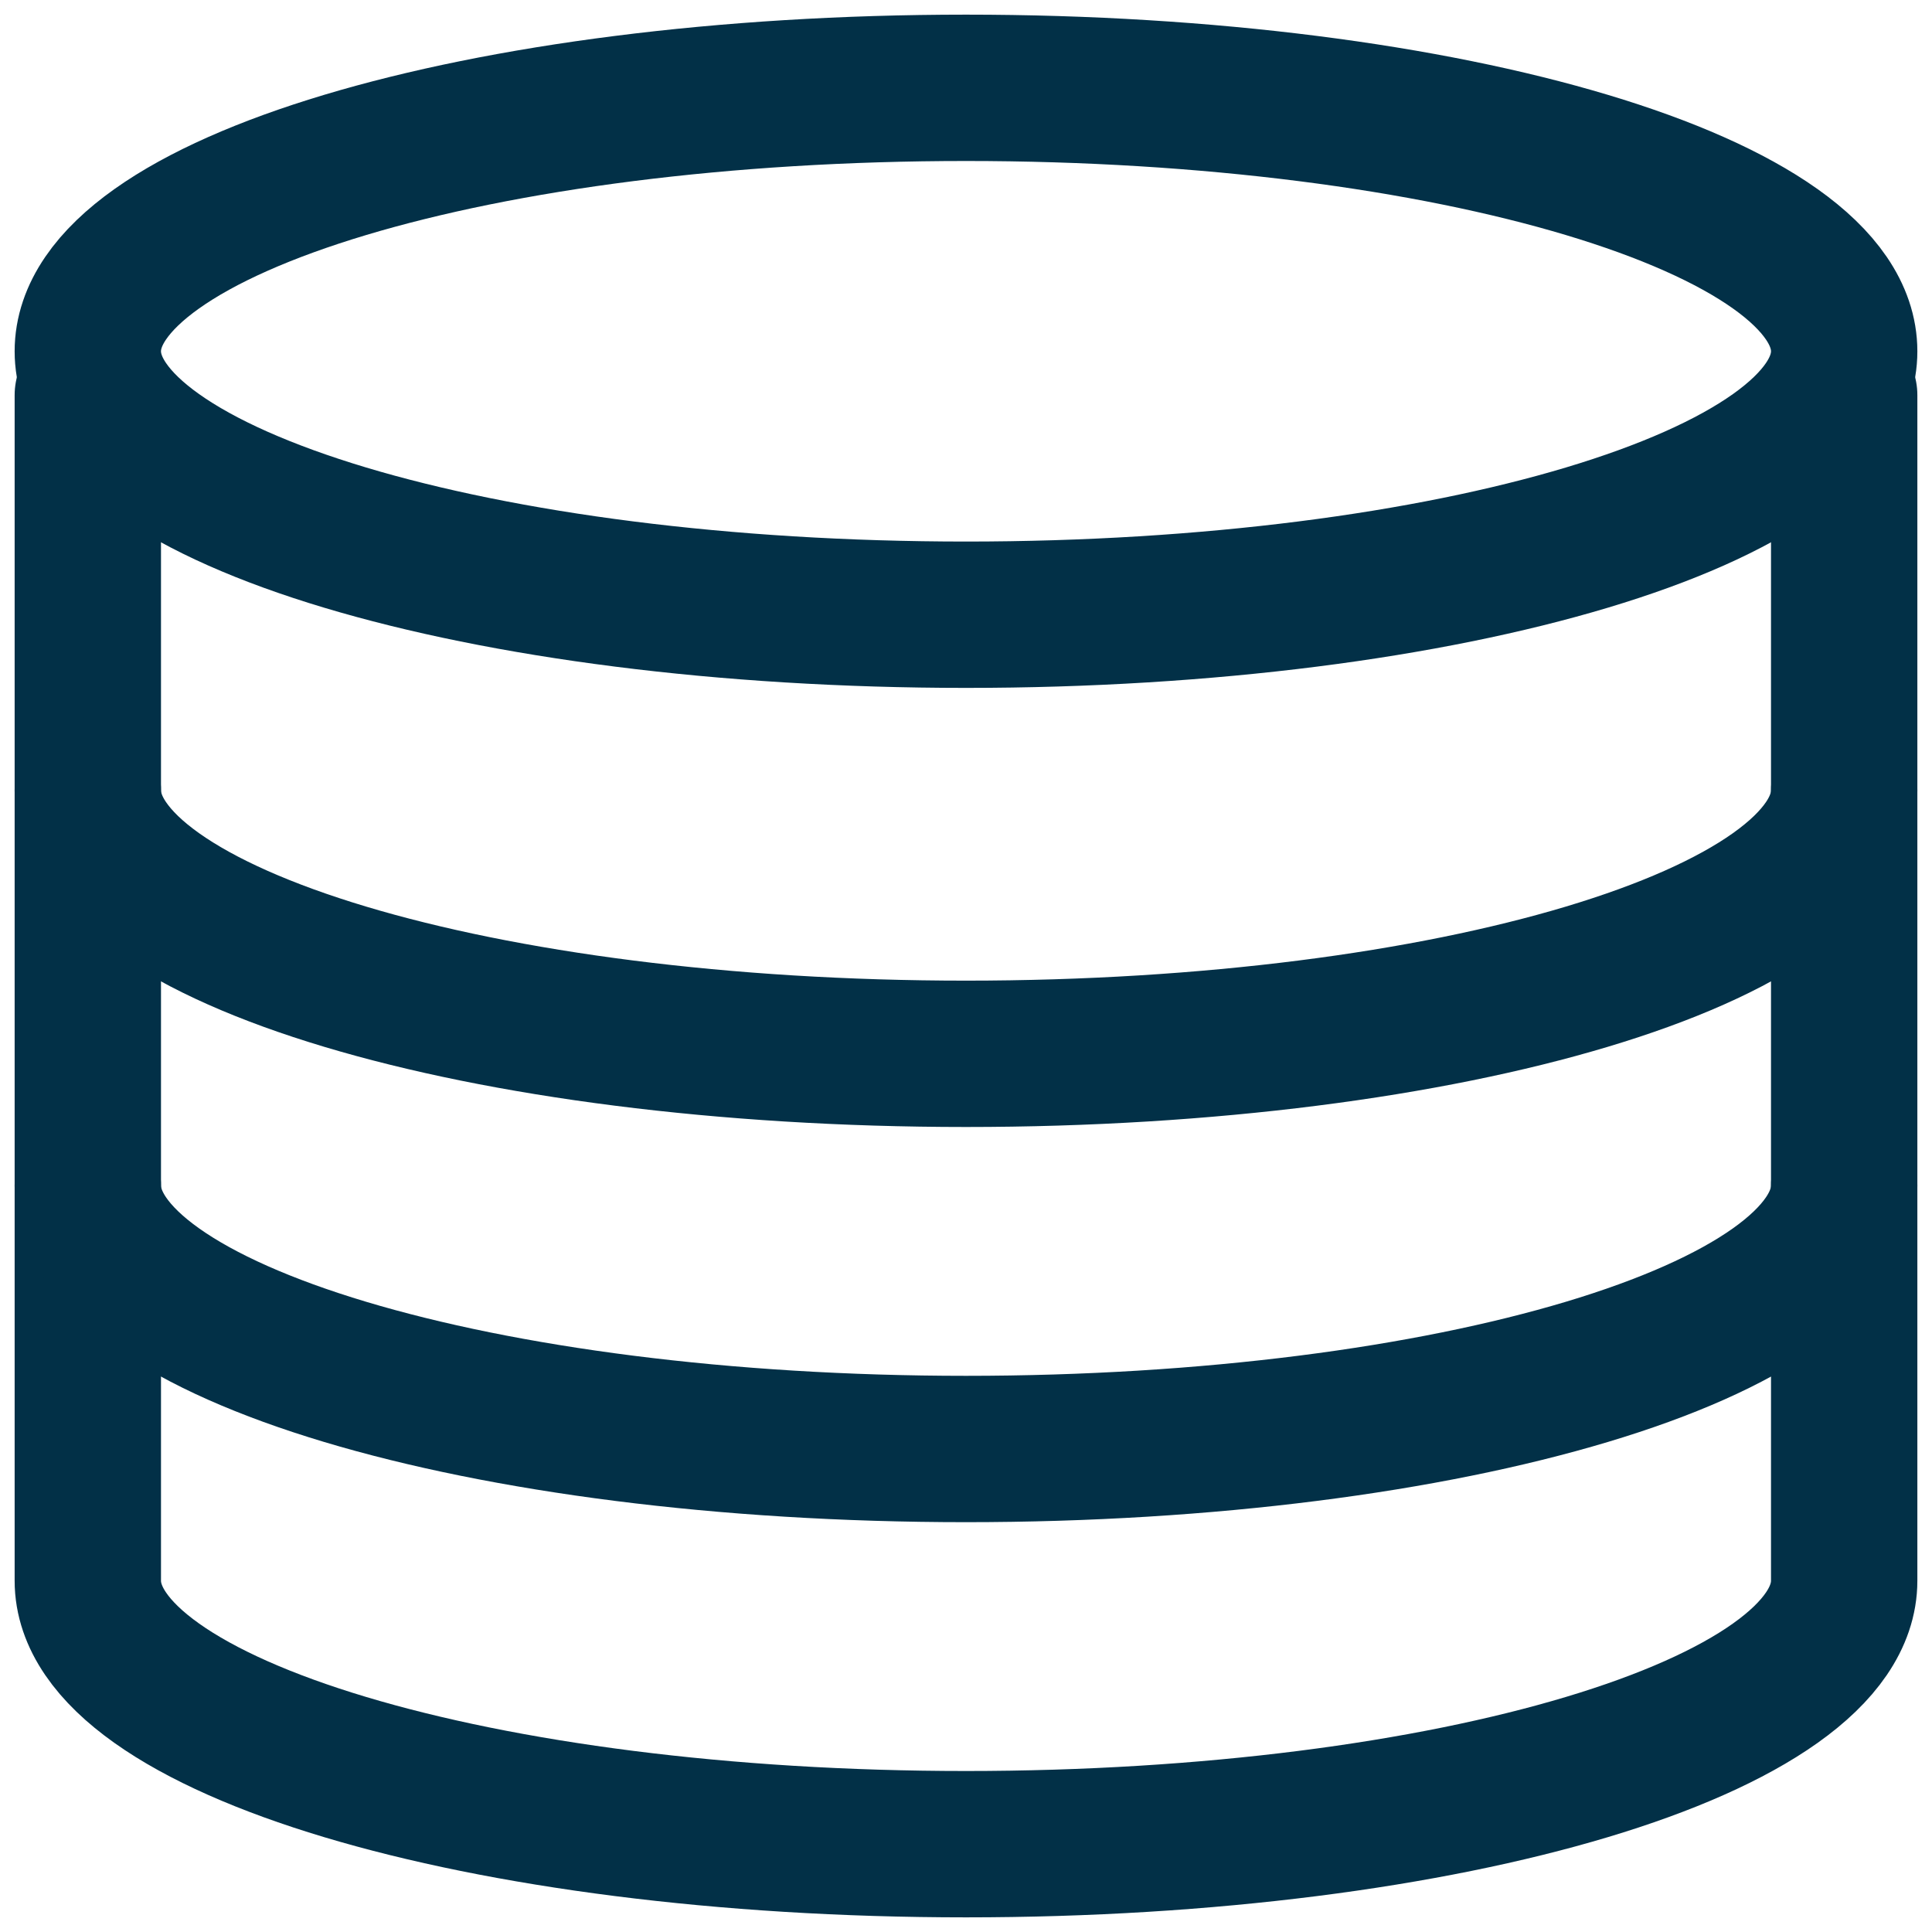 <svg width="44" height="44" viewBox="0 0 44 44" fill="none" xmlns="http://www.w3.org/2000/svg">
<path d="M42 9V36C42 39.314 33.046 42 22 42C10.954 42 2 39.314 2 36V9" stroke="#023047" stroke-width="3.333" stroke-linecap="round" stroke-linejoin="round"/>
<path d="M42 27C42 30.314 33.046 33 22 33C10.954 33 2 30.314 2 27M42 18C42 21.314 33.046 24 22 24C10.954 24 2 21.314 2 18" stroke="#023047" stroke-width="3.333" stroke-linecap="round" stroke-linejoin="round"/>
<path d="M22 14C33.046 14 42 11.314 42 8C42 4.686 33.046 2 22 2C10.954 2 2 4.686 2 8C2 11.314 10.954 14 22 14Z" stroke="#023047" stroke-width="3.333" stroke-linecap="round" stroke-linejoin="round"/>
</svg>
